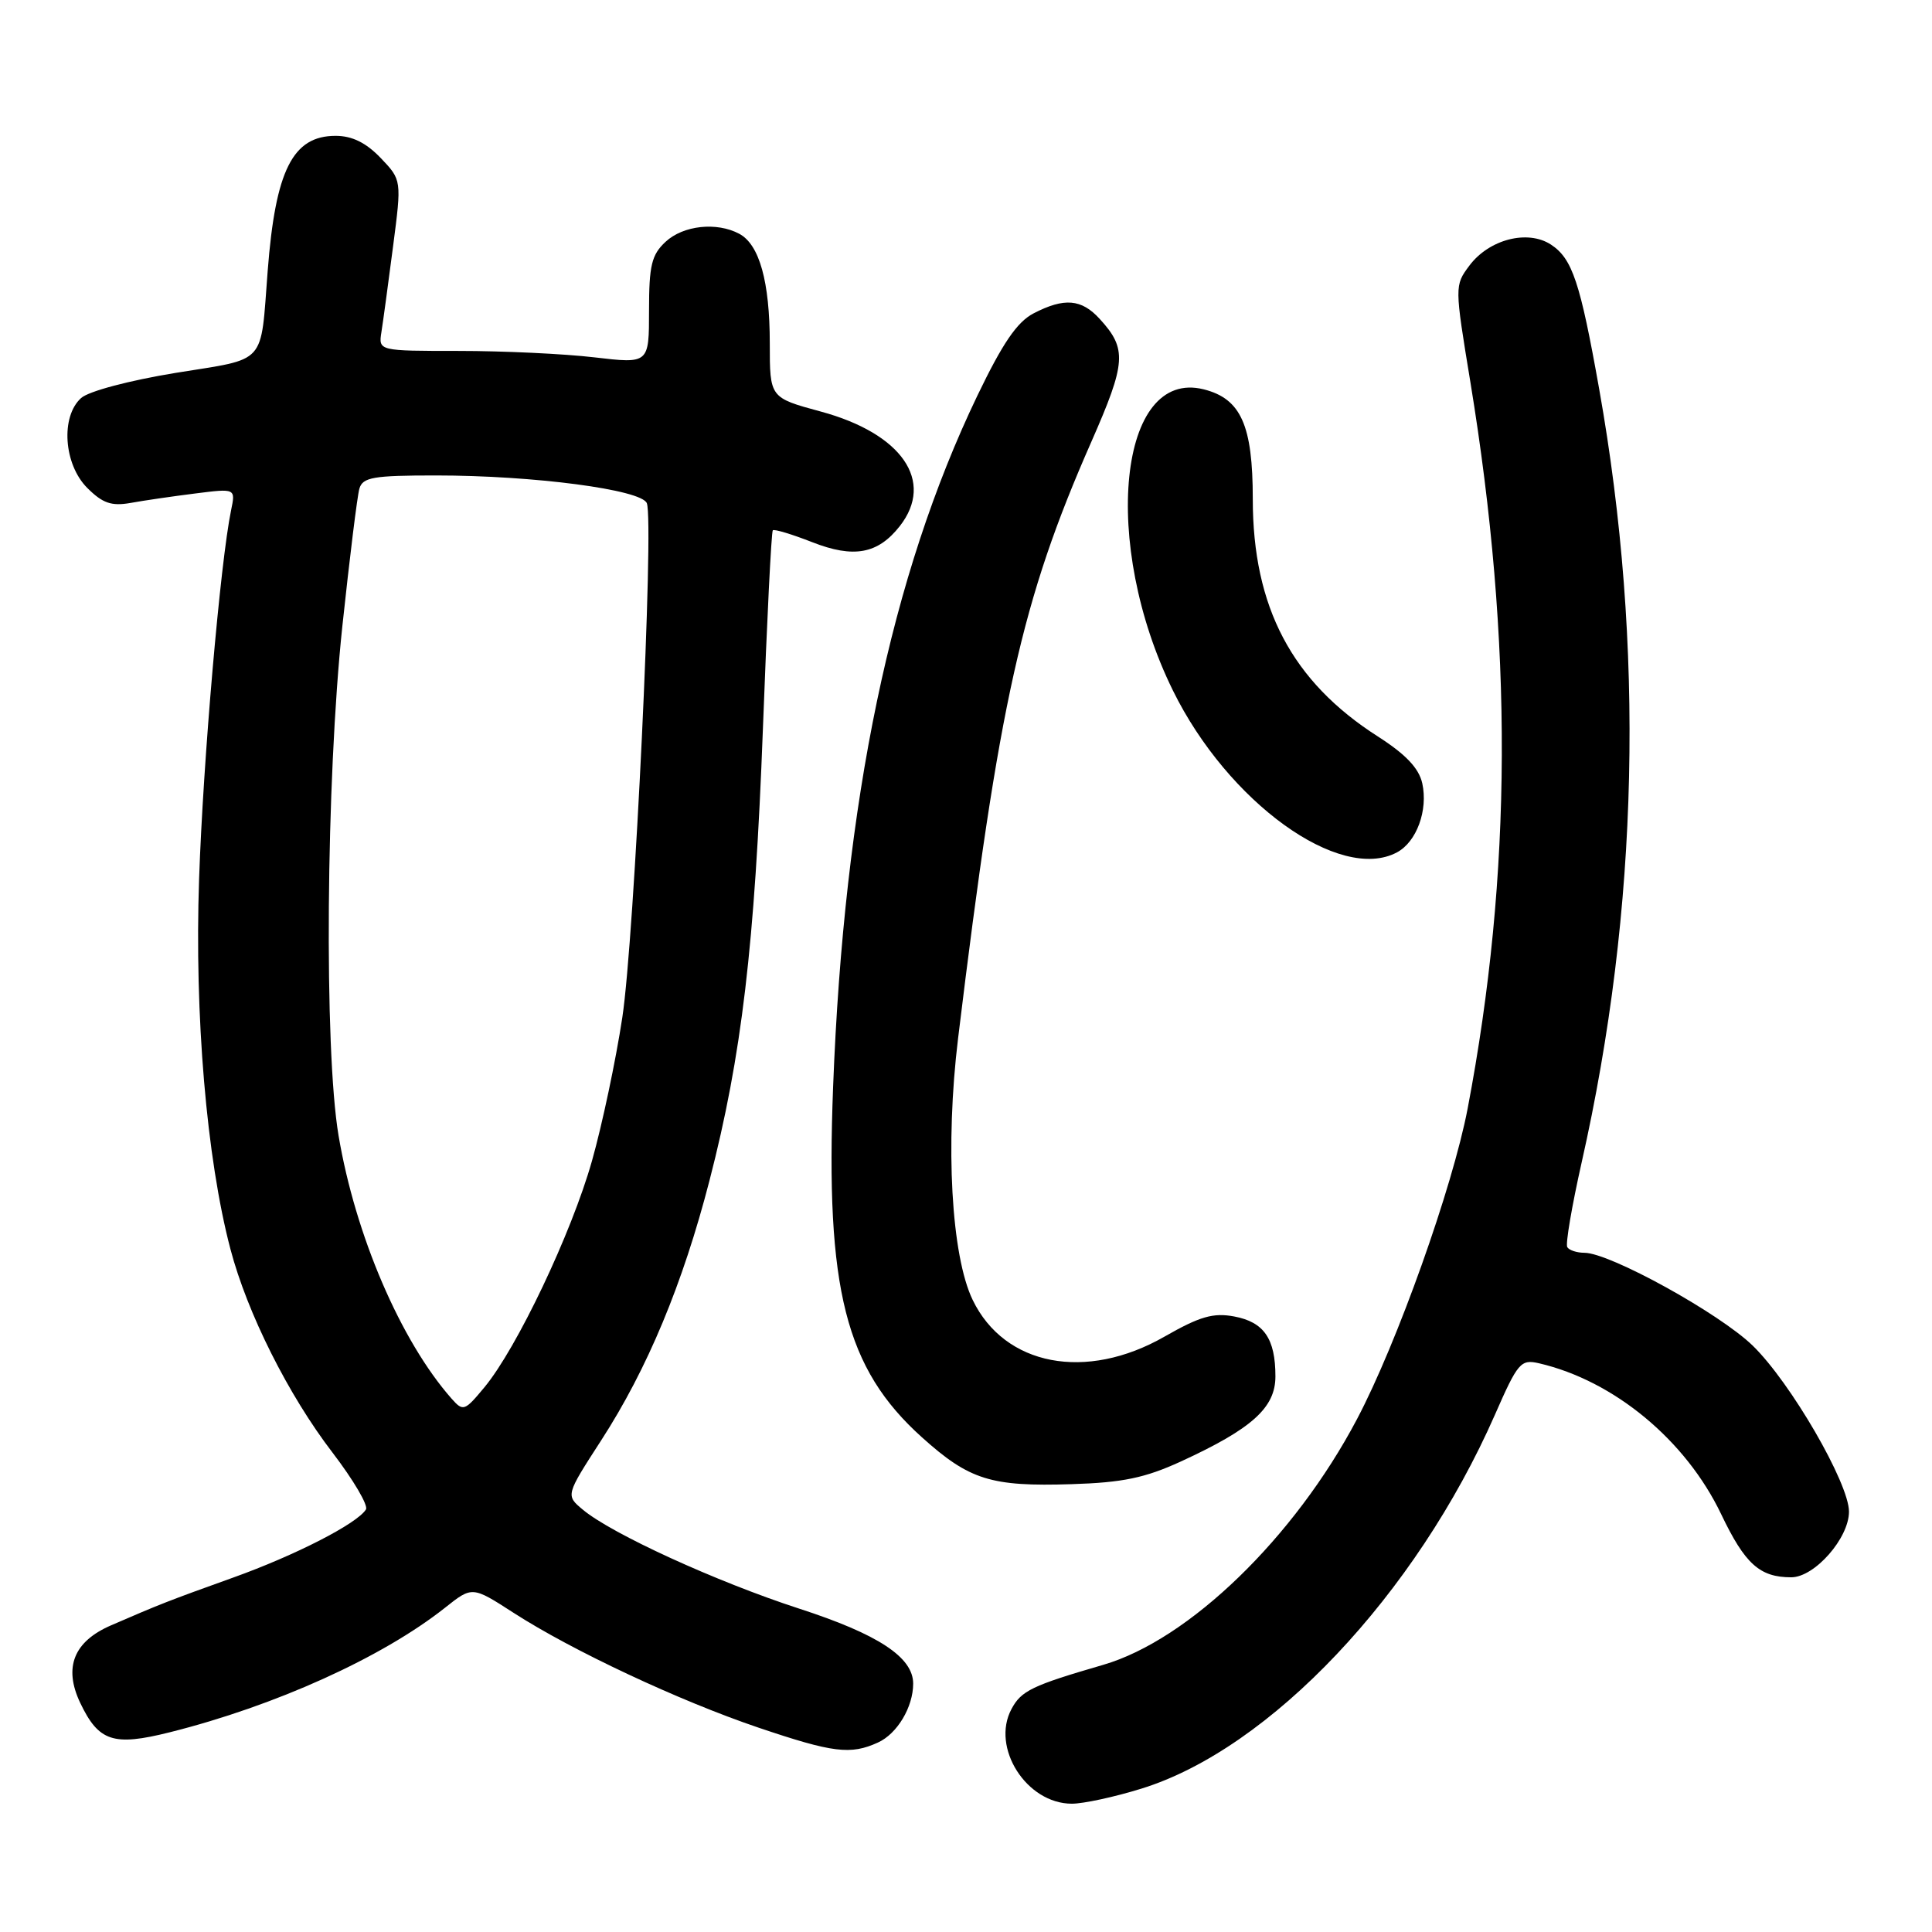 <?xml version="1.0" encoding="UTF-8" standalone="no"?>
<!DOCTYPE svg PUBLIC "-//W3C//DTD SVG 1.1//EN" "http://www.w3.org/Graphics/SVG/1.1/DTD/svg11.dtd" >
<svg xmlns="http://www.w3.org/2000/svg" xmlns:xlink="http://www.w3.org/1999/xlink" version="1.1" viewBox="0 0 256 256">
 <g >
 <path fill="currentColor"
d=" M 151.22 237.01 C 168.27 231.75 187.60 211.31 198.09 187.45 C 201.12 180.54 201.51 180.09 203.92 180.64 C 213.87 182.95 223.38 190.83 228.07 200.65 C 231.22 207.24 233.17 209.00 237.35 209.00 C 240.44 209.00 245.00 203.82 245.00 200.30 C 245.00 196.53 237.26 183.18 232.25 178.31 C 227.84 174.02 213.30 166.00 209.94 166.00 C 208.94 166.00 207.91 165.66 207.67 165.25 C 207.42 164.84 208.28 159.80 209.57 154.06 C 217.17 120.40 217.96 85.62 211.90 51.55 C 209.38 37.38 208.34 34.27 205.51 32.41 C 202.42 30.39 197.30 31.71 194.69 35.21 C 192.74 37.83 192.74 37.91 194.84 50.67 C 200.50 85.20 200.39 115.80 194.47 146.89 C 192.48 157.31 185.11 178.01 179.80 188.06 C 171.52 203.75 157.54 217.29 146.18 220.60 C 136.75 223.34 135.32 224.03 134.03 226.45 C 131.28 231.57 136.02 239.00 142.03 239.00 C 143.55 239.00 147.68 238.11 151.22 237.01 Z  M 116.34 230.89 C 118.89 229.73 121.00 226.19 121.00 223.09 C 121.00 219.59 116.36 216.54 105.86 213.14 C 94.94 209.59 81.05 203.24 77.23 200.04 C 74.95 198.14 74.95 198.14 79.65 190.87 C 85.78 181.40 90.47 170.14 94.01 156.43 C 98.28 139.90 100.01 125.31 101.09 96.55 C 101.62 82.28 102.21 70.45 102.40 70.27 C 102.59 70.08 104.94 70.79 107.62 71.84 C 113.12 74.00 116.33 73.41 119.23 69.71 C 123.88 63.76 119.51 57.44 108.75 54.53 C 102.00 52.70 102.00 52.70 102.00 45.50 C 102.00 37.33 100.63 32.41 97.96 30.98 C 94.97 29.38 90.53 29.86 88.19 32.04 C 86.34 33.76 86.00 35.16 86.00 41.14 C 86.00 48.20 86.00 48.20 78.75 47.35 C 74.76 46.88 66.70 46.50 60.82 46.50 C 50.15 46.50 50.15 46.50 50.54 44.00 C 50.76 42.62 51.45 37.53 52.08 32.67 C 53.23 23.85 53.23 23.85 50.43 20.92 C 48.49 18.90 46.65 18.00 44.47 18.00 C 38.79 18.00 36.50 22.54 35.47 35.89 C 34.49 48.54 35.49 47.43 23.27 49.41 C 17.11 50.42 11.75 51.84 10.75 52.74 C 8.01 55.20 8.44 61.53 11.56 64.65 C 13.59 66.68 14.76 67.09 17.31 66.64 C 19.06 66.32 22.91 65.76 25.86 65.39 C 31.22 64.71 31.22 64.71 30.62 67.61 C 29.20 74.46 26.91 100.82 26.38 116.50 C 25.76 134.52 27.37 153.49 30.53 165.50 C 32.76 173.98 38.20 184.84 44.07 192.49 C 46.83 196.10 48.82 199.48 48.49 200.01 C 47.34 201.88 39.13 206.09 30.86 209.05 C 22.28 212.13 21.21 212.55 14.73 215.36 C 9.77 217.50 8.40 220.93 10.62 225.62 C 13.07 230.77 15.02 231.41 22.48 229.54 C 36.49 226.03 50.63 219.63 58.96 213.04 C 62.57 210.17 62.57 210.17 68.04 213.70 C 75.82 218.72 90.01 225.37 100.50 228.92 C 110.38 232.26 112.71 232.55 116.34 230.89 Z  M 156.46 193.66 C 165.90 189.32 169.00 186.53 169.00 182.38 C 169.00 177.38 167.48 175.18 163.54 174.44 C 160.76 173.92 158.99 174.43 154.30 177.11 C 143.91 183.06 133.12 181.00 128.89 172.26 C 126.05 166.41 125.23 151.70 126.95 137.59 C 132.38 92.94 135.38 79.51 144.60 58.56 C 149.23 48.03 149.36 46.23 145.71 42.25 C 143.30 39.61 141.02 39.42 136.96 41.52 C 134.77 42.66 132.86 45.45 129.50 52.44 C 118.05 76.29 111.85 106.04 110.39 144.03 C 109.36 170.83 112.03 181.34 122.16 190.45 C 128.45 196.11 131.31 197.00 142.00 196.66 C 148.76 196.45 151.72 195.83 156.46 193.66 Z  M 185.11 112.94 C 187.71 111.55 189.24 107.37 188.46 103.80 C 188.01 101.79 186.29 99.97 182.58 97.59 C 171.19 90.31 166.00 80.46 166.00 66.12 C 166.00 56.34 164.43 52.83 159.50 51.59 C 148.21 48.76 145.84 72.03 155.42 91.50 C 162.70 106.30 177.52 117.00 185.11 112.94 Z  M 59.83 185.32 C 53.09 177.67 47.09 163.69 44.86 150.47 C 42.93 139.00 43.20 103.41 45.36 83.00 C 46.33 73.92 47.34 65.71 47.62 64.75 C 48.06 63.24 49.45 63.00 57.75 63.00 C 70.73 63.00 85.02 64.88 85.71 66.68 C 86.68 69.22 84.06 124.29 82.46 134.82 C 81.60 140.50 79.79 149.05 78.44 153.82 C 75.74 163.38 68.49 178.64 64.19 183.82 C 61.56 186.99 61.37 187.06 59.83 185.32 Z "/>
</g>
</svg>